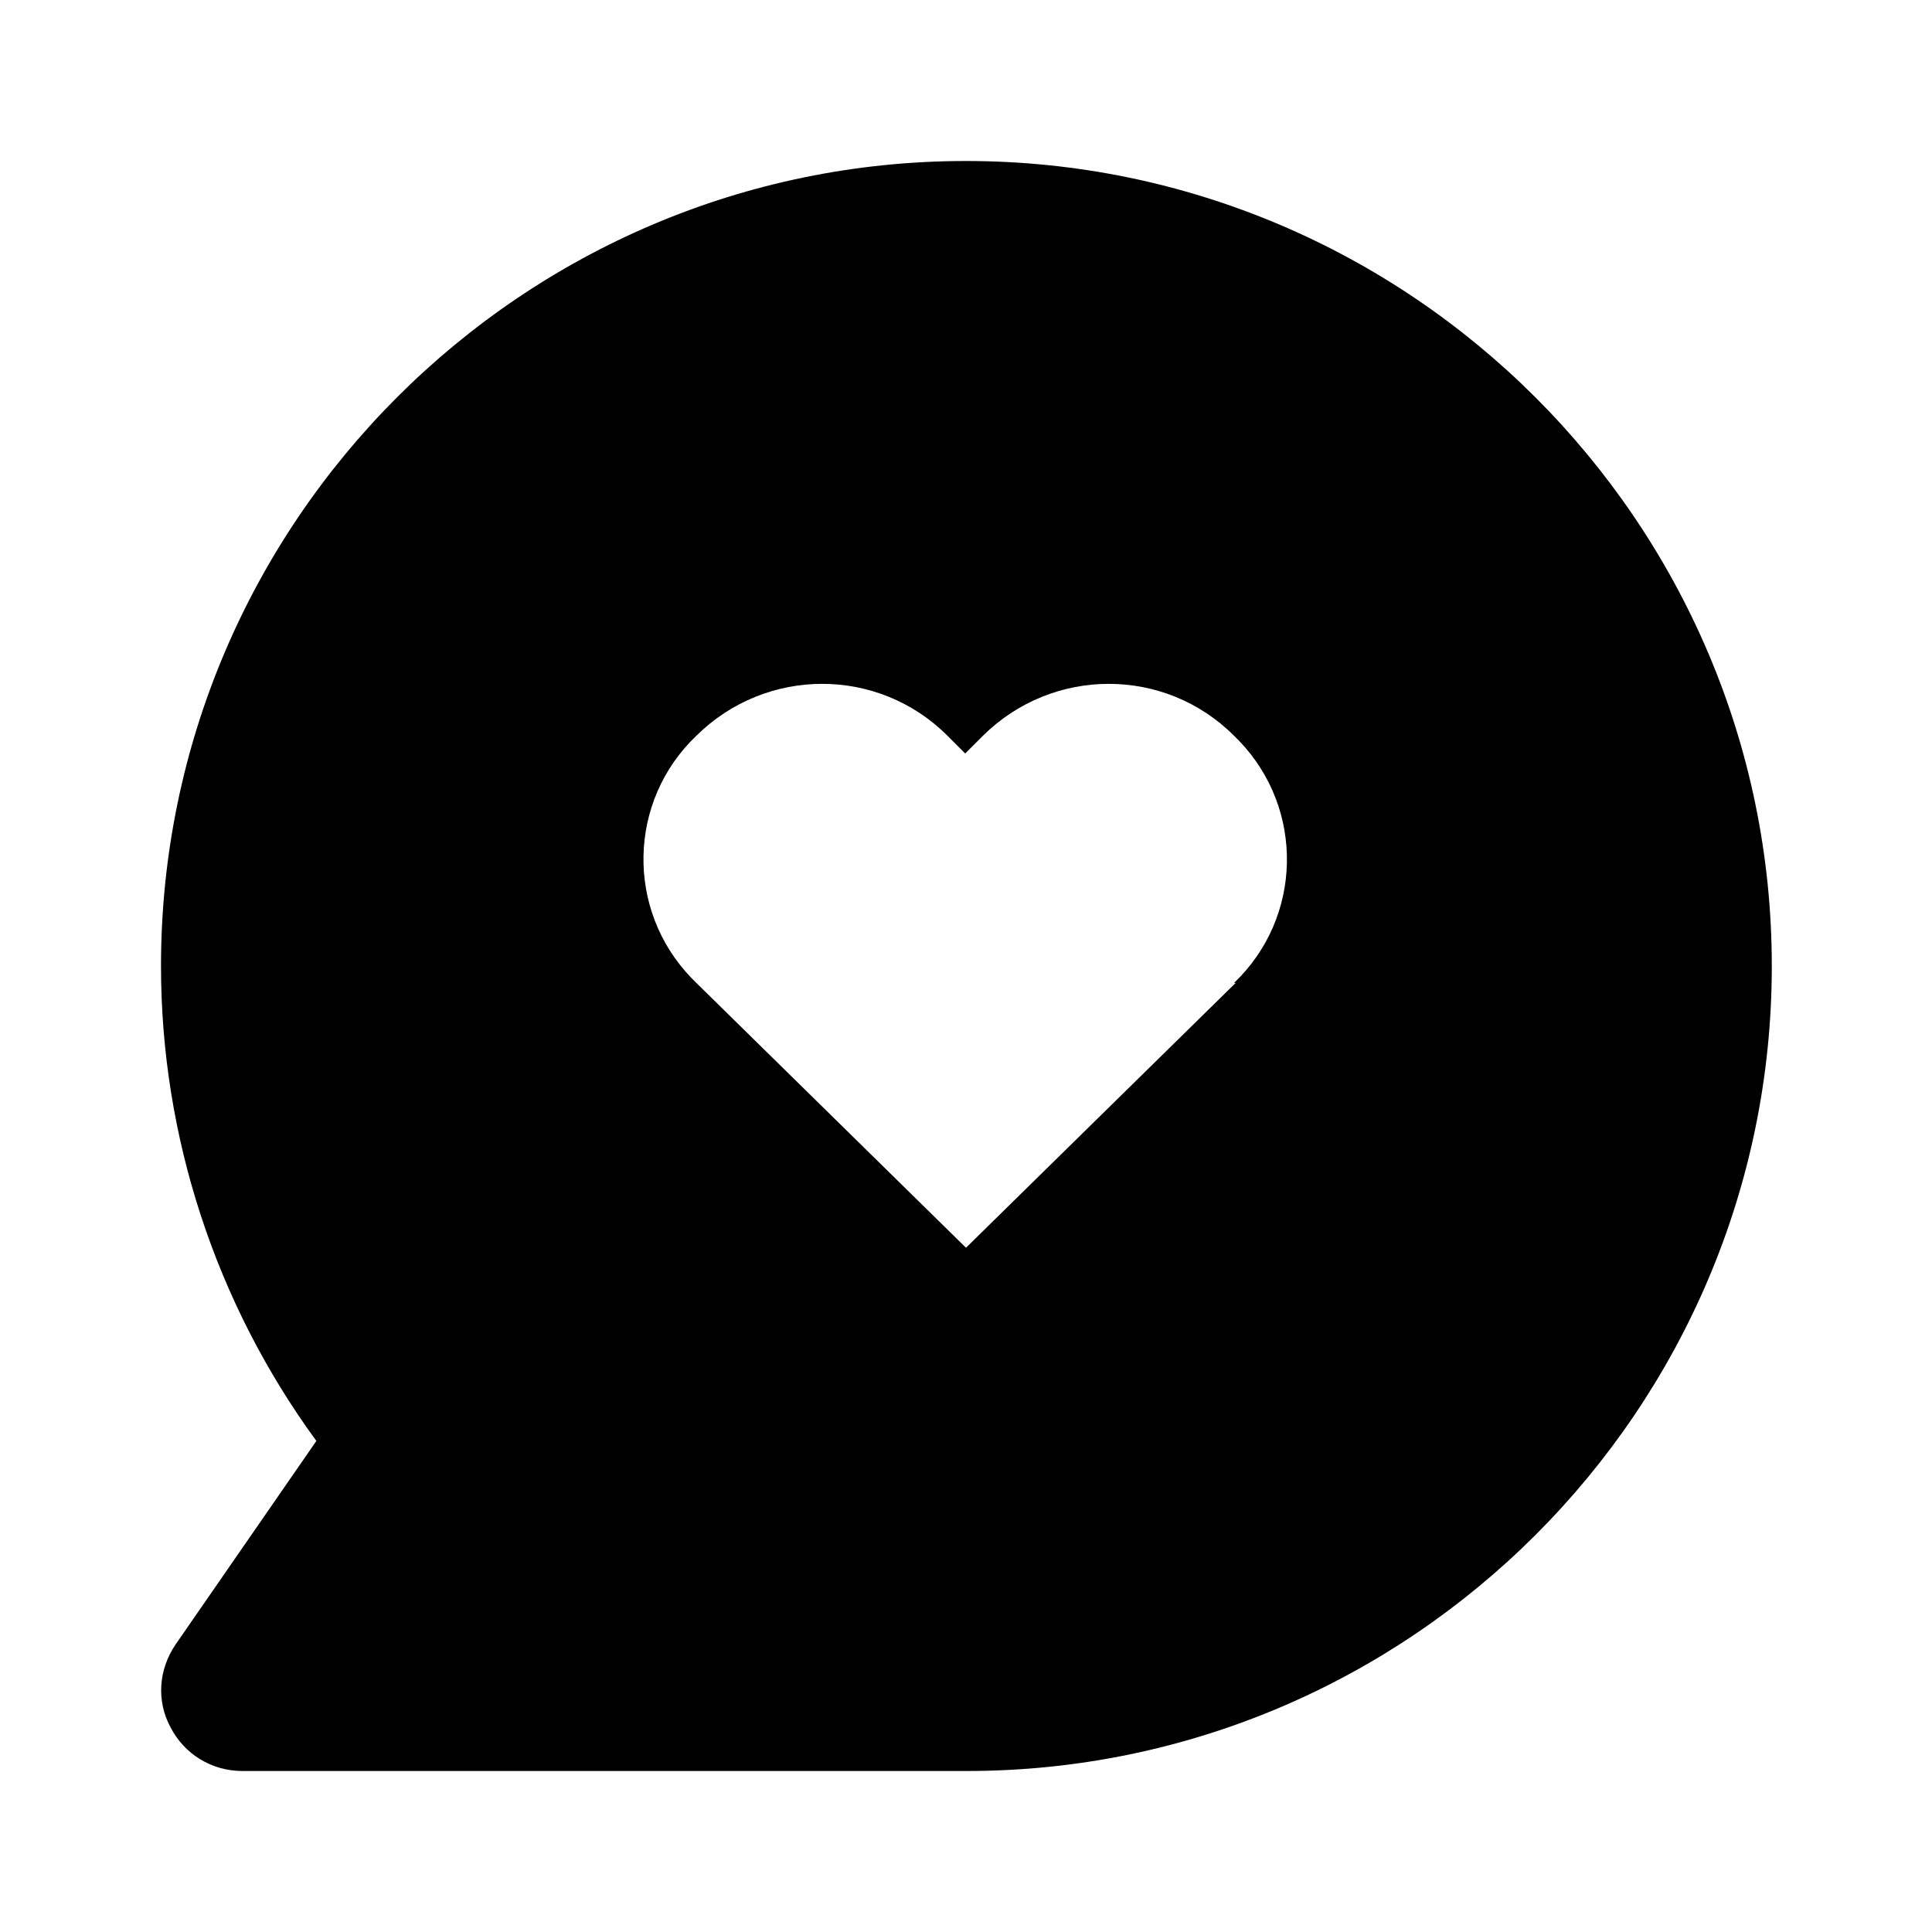 <svg xmlns="http://www.w3.org/2000/svg" width="24" height="24"><!--Boxicons v3.0 https://boxicons.com | License  https://docs.boxicons.com/free--><path d="M12 2C6.49 2 2 6.49 2 12c0 2.12.68 4.19 1.93 5.9l-1.75 2.53c-.21.31-.24.7-.06 1.03.17.33.51.54.89.54h9c5.51 0 10-4.49 10-10S17.51 2 12 2m3.35 10.21L12 15.5l-3.35-3.29-.06-.06c-.82-.85-.79-2.2.06-3.01.87-.86 2.26-.86 3.12 0l.22.22.22-.22c.87-.86 2.26-.86 3.12 0l.06.06c.82.85.79 2.2-.06 3.01Z"/></svg>